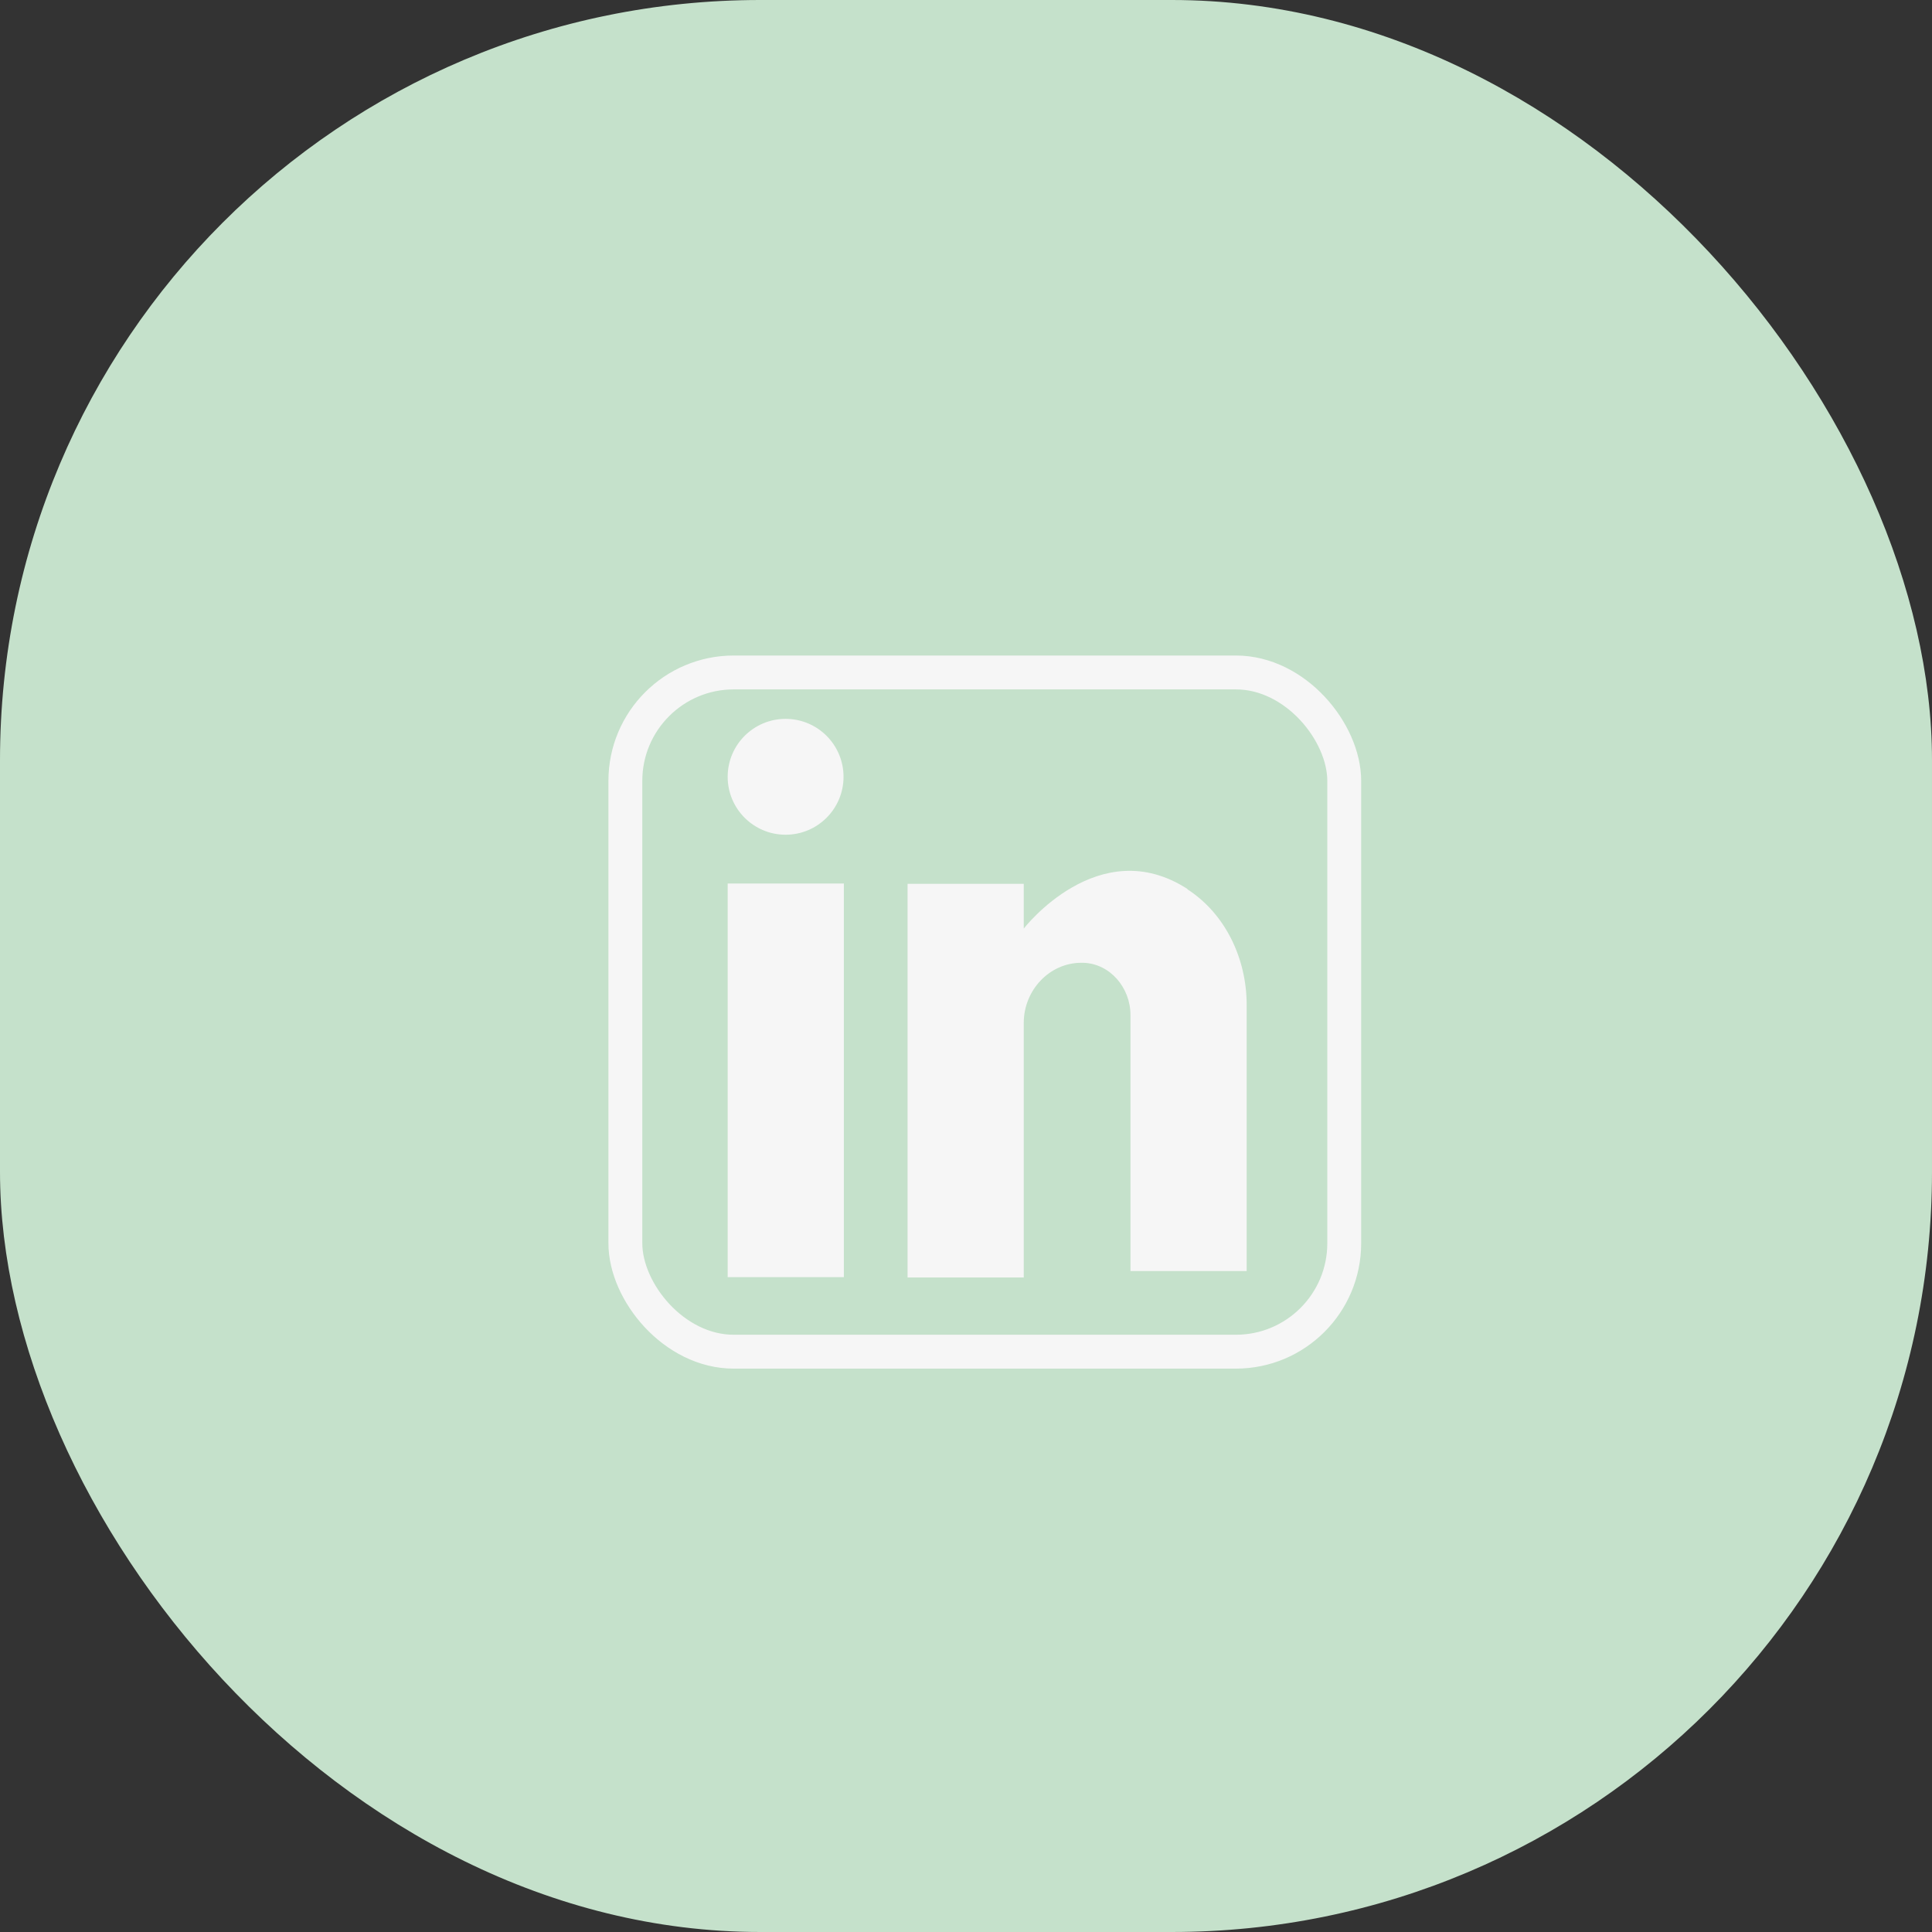 <?xml version="1.0" encoding="UTF-8"?><svg xmlns="http://www.w3.org/2000/svg" viewBox="0 0 57.03 57.03"><rect x="0" y="0" width="57.03" height="57.03" fill="#333333" stroke="none"/><defs><style>.d{fill:#f6f6f6;}.e{fill:#c5e1cb;}.f{fill:none;stroke:#f6f6f6;stroke-miterlimit:10;}</style></defs><g id="a"/><g id="b"><g id="c"><rect class="e" x="0" y="0" width="57.03" height="57.03" rx="22.44" ry="22.44"/><rect class="f" x="18.46" y="19.85" width="21.22" height="20.05" rx="3.2" ry="3.2"/><circle class="d" cx="23.19" cy="22.93" r="1.71"/><rect class="d" x="21.48" y="26.08" width="3.43" height="11.62"/><path class="d" d="M35.05,26.24c-2.62-1.69-4.83,1.17-4.83,1.17v-1.32h-3.43v11.62h3.43v-7.52c0-.95,.75-1.77,1.7-1.77h.05c.8,.02,1.4,.74,1.4,1.54v7.56h3.43v-7.86c0-1.35-.62-2.68-1.75-3.41Z"/></g></g></svg>